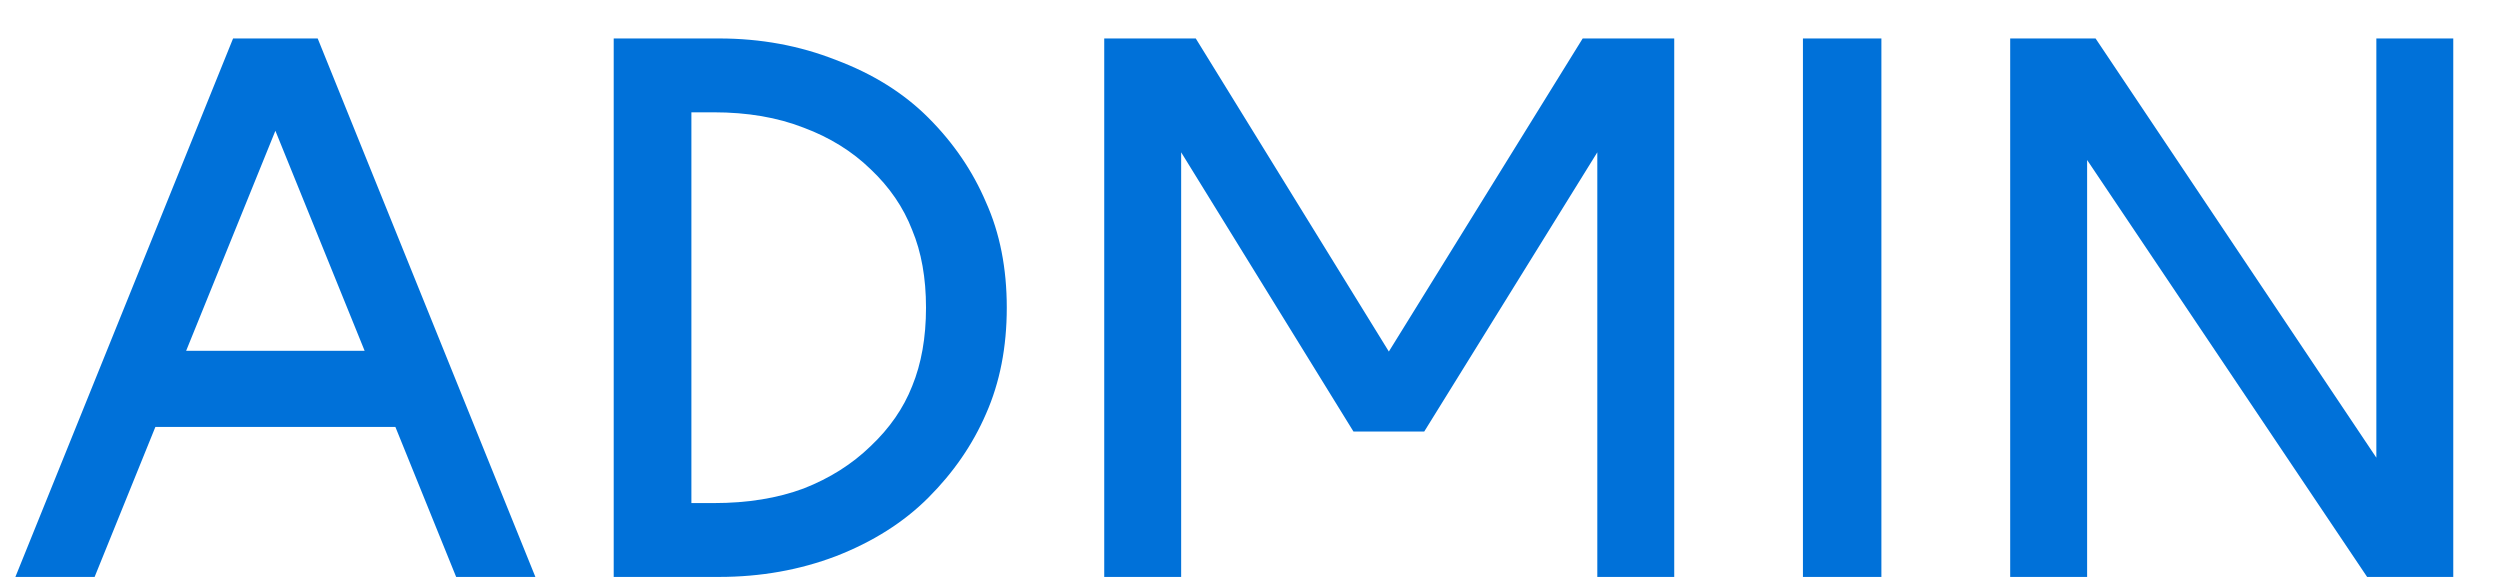 <svg width="52" height="12" viewBox="0 0 52 12" fill="none" xmlns="http://www.w3.org/2000/svg">
<path d="M7.584 7.296L5.728 2.72L3.872 7.296H7.584ZM9.488 12L8.224 8.88H3.232L1.968 12H0.32L4.848 0.8H6.608L11.136 12H9.488ZM14.957 12H12.765V0.8H14.957C15.821 0.8 16.632 0.949 17.389 1.248C18.157 1.536 18.797 1.936 19.309 2.448C19.832 2.971 20.232 3.557 20.509 4.208C20.797 4.848 20.941 5.579 20.941 6.4C20.941 7.221 20.797 7.957 20.509 8.608C20.232 9.248 19.832 9.829 19.309 10.352C18.797 10.864 18.157 11.269 17.389 11.568C16.632 11.856 15.821 12 14.957 12ZM14.845 10.464C15.549 10.464 16.173 10.363 16.717 10.16C17.261 9.947 17.725 9.653 18.109 9.28C18.504 8.907 18.792 8.491 18.973 8.032C19.165 7.563 19.261 7.019 19.261 6.4C19.261 5.781 19.165 5.243 18.973 4.784C18.792 4.315 18.504 3.893 18.109 3.52C17.725 3.147 17.261 2.859 16.717 2.656C16.173 2.443 15.549 2.336 14.845 2.336H14.381V10.464H14.845ZM28.888 7.312L32.92 0.8H34.824V12H33.224V3.168L29.624 8.976H28.152L24.568 3.168V12H22.968V0.8H24.872L28.888 7.312ZM39.133 12H37.501V0.8H39.133V12ZM49.236 12L43.412 3.328V12H41.812V0.8H43.588L49.428 9.52V0.8H51.028V12H49.236Z" fill="#0071D9"/>
</svg>
